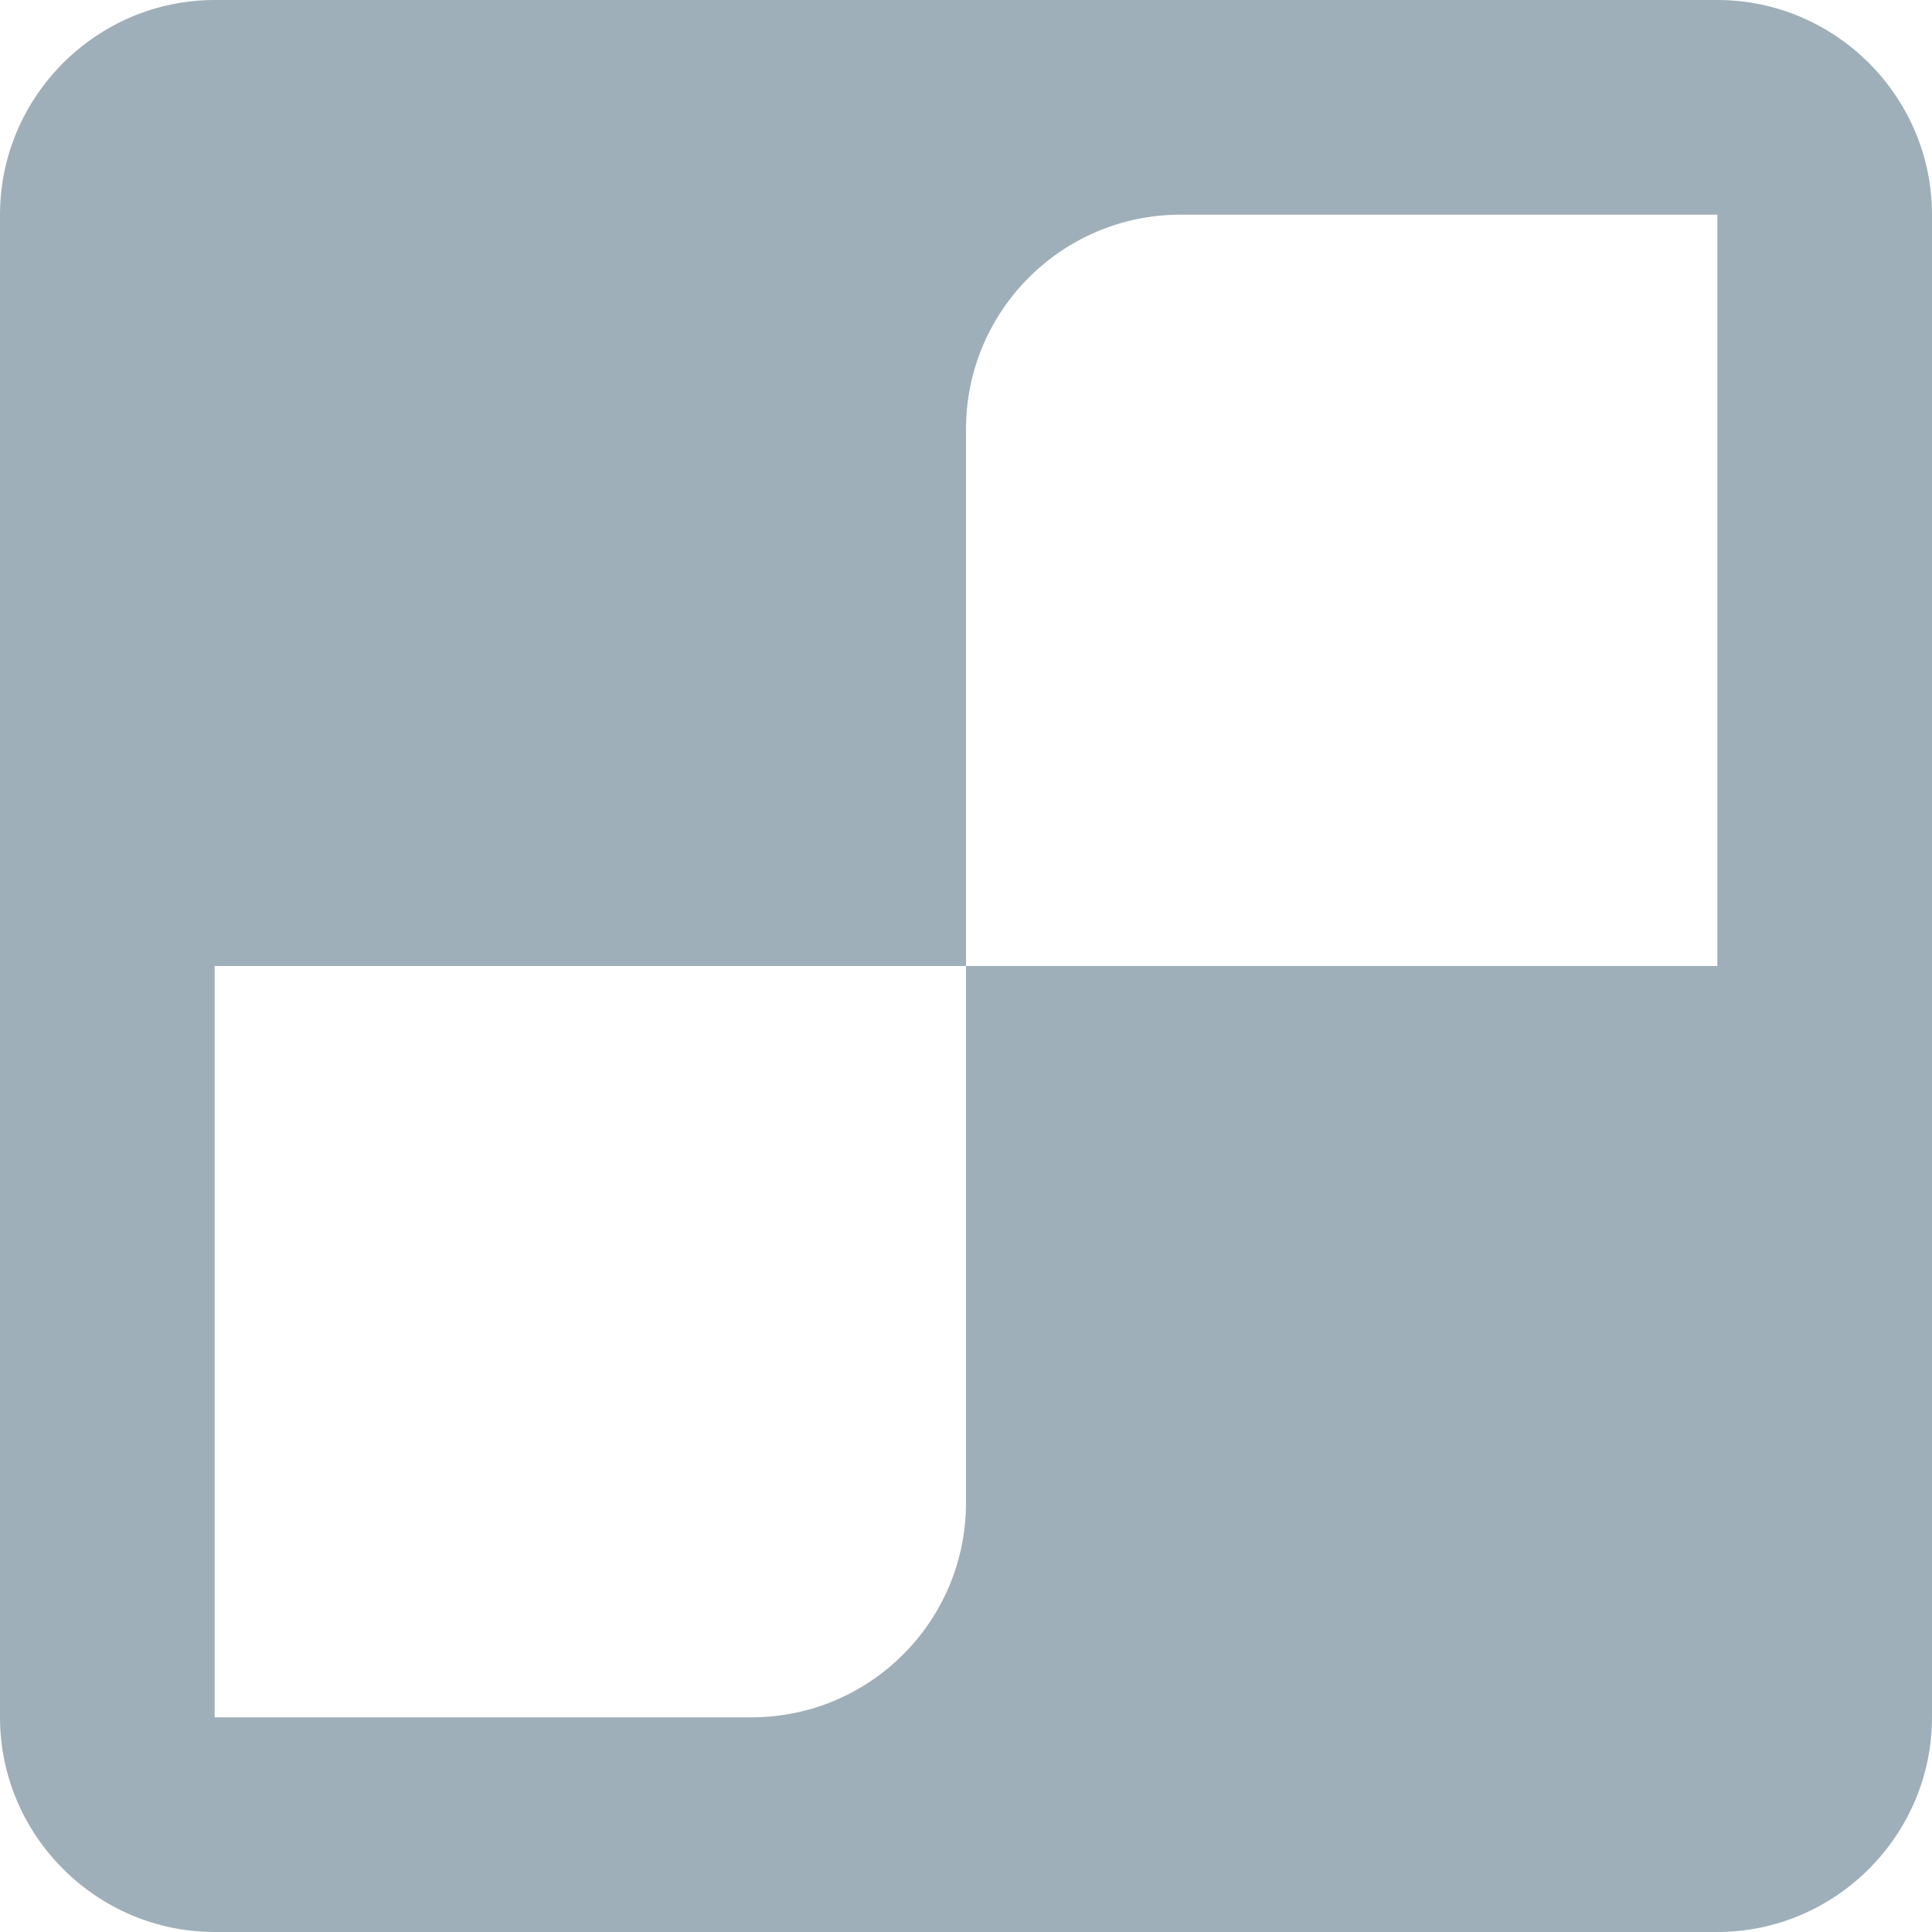 <?xml version="1.0" encoding="UTF-8"?>
<svg width="18px" height="18px" viewBox="0 0 18 18" version="1.1" fill="currentColor">
  <g transform="translate(-6, -6)" fill="#9FAFB9" fill-rule="nonzero">
    <g transform="translate(3, 3)">
      <path
        d="M19,3 L5,3 C3.9,3 3,3.9 3,5 L3,19 C3,20.1 3.9,21 5,21 L19,21 C20.1,21 21,20.1 21,19 L21,5 C21,3.9 20.1,3 19,3 Z M10,19 L5,19 L5,12 L12,12 L12,17 C12,18.105 11.105,19 10,19 Z M19,12 L12,12 L12,7 C12,5.895 12.895,5 14,5 L19,5 L19,12 Z"/>
    </g>
  </g>
</svg>
